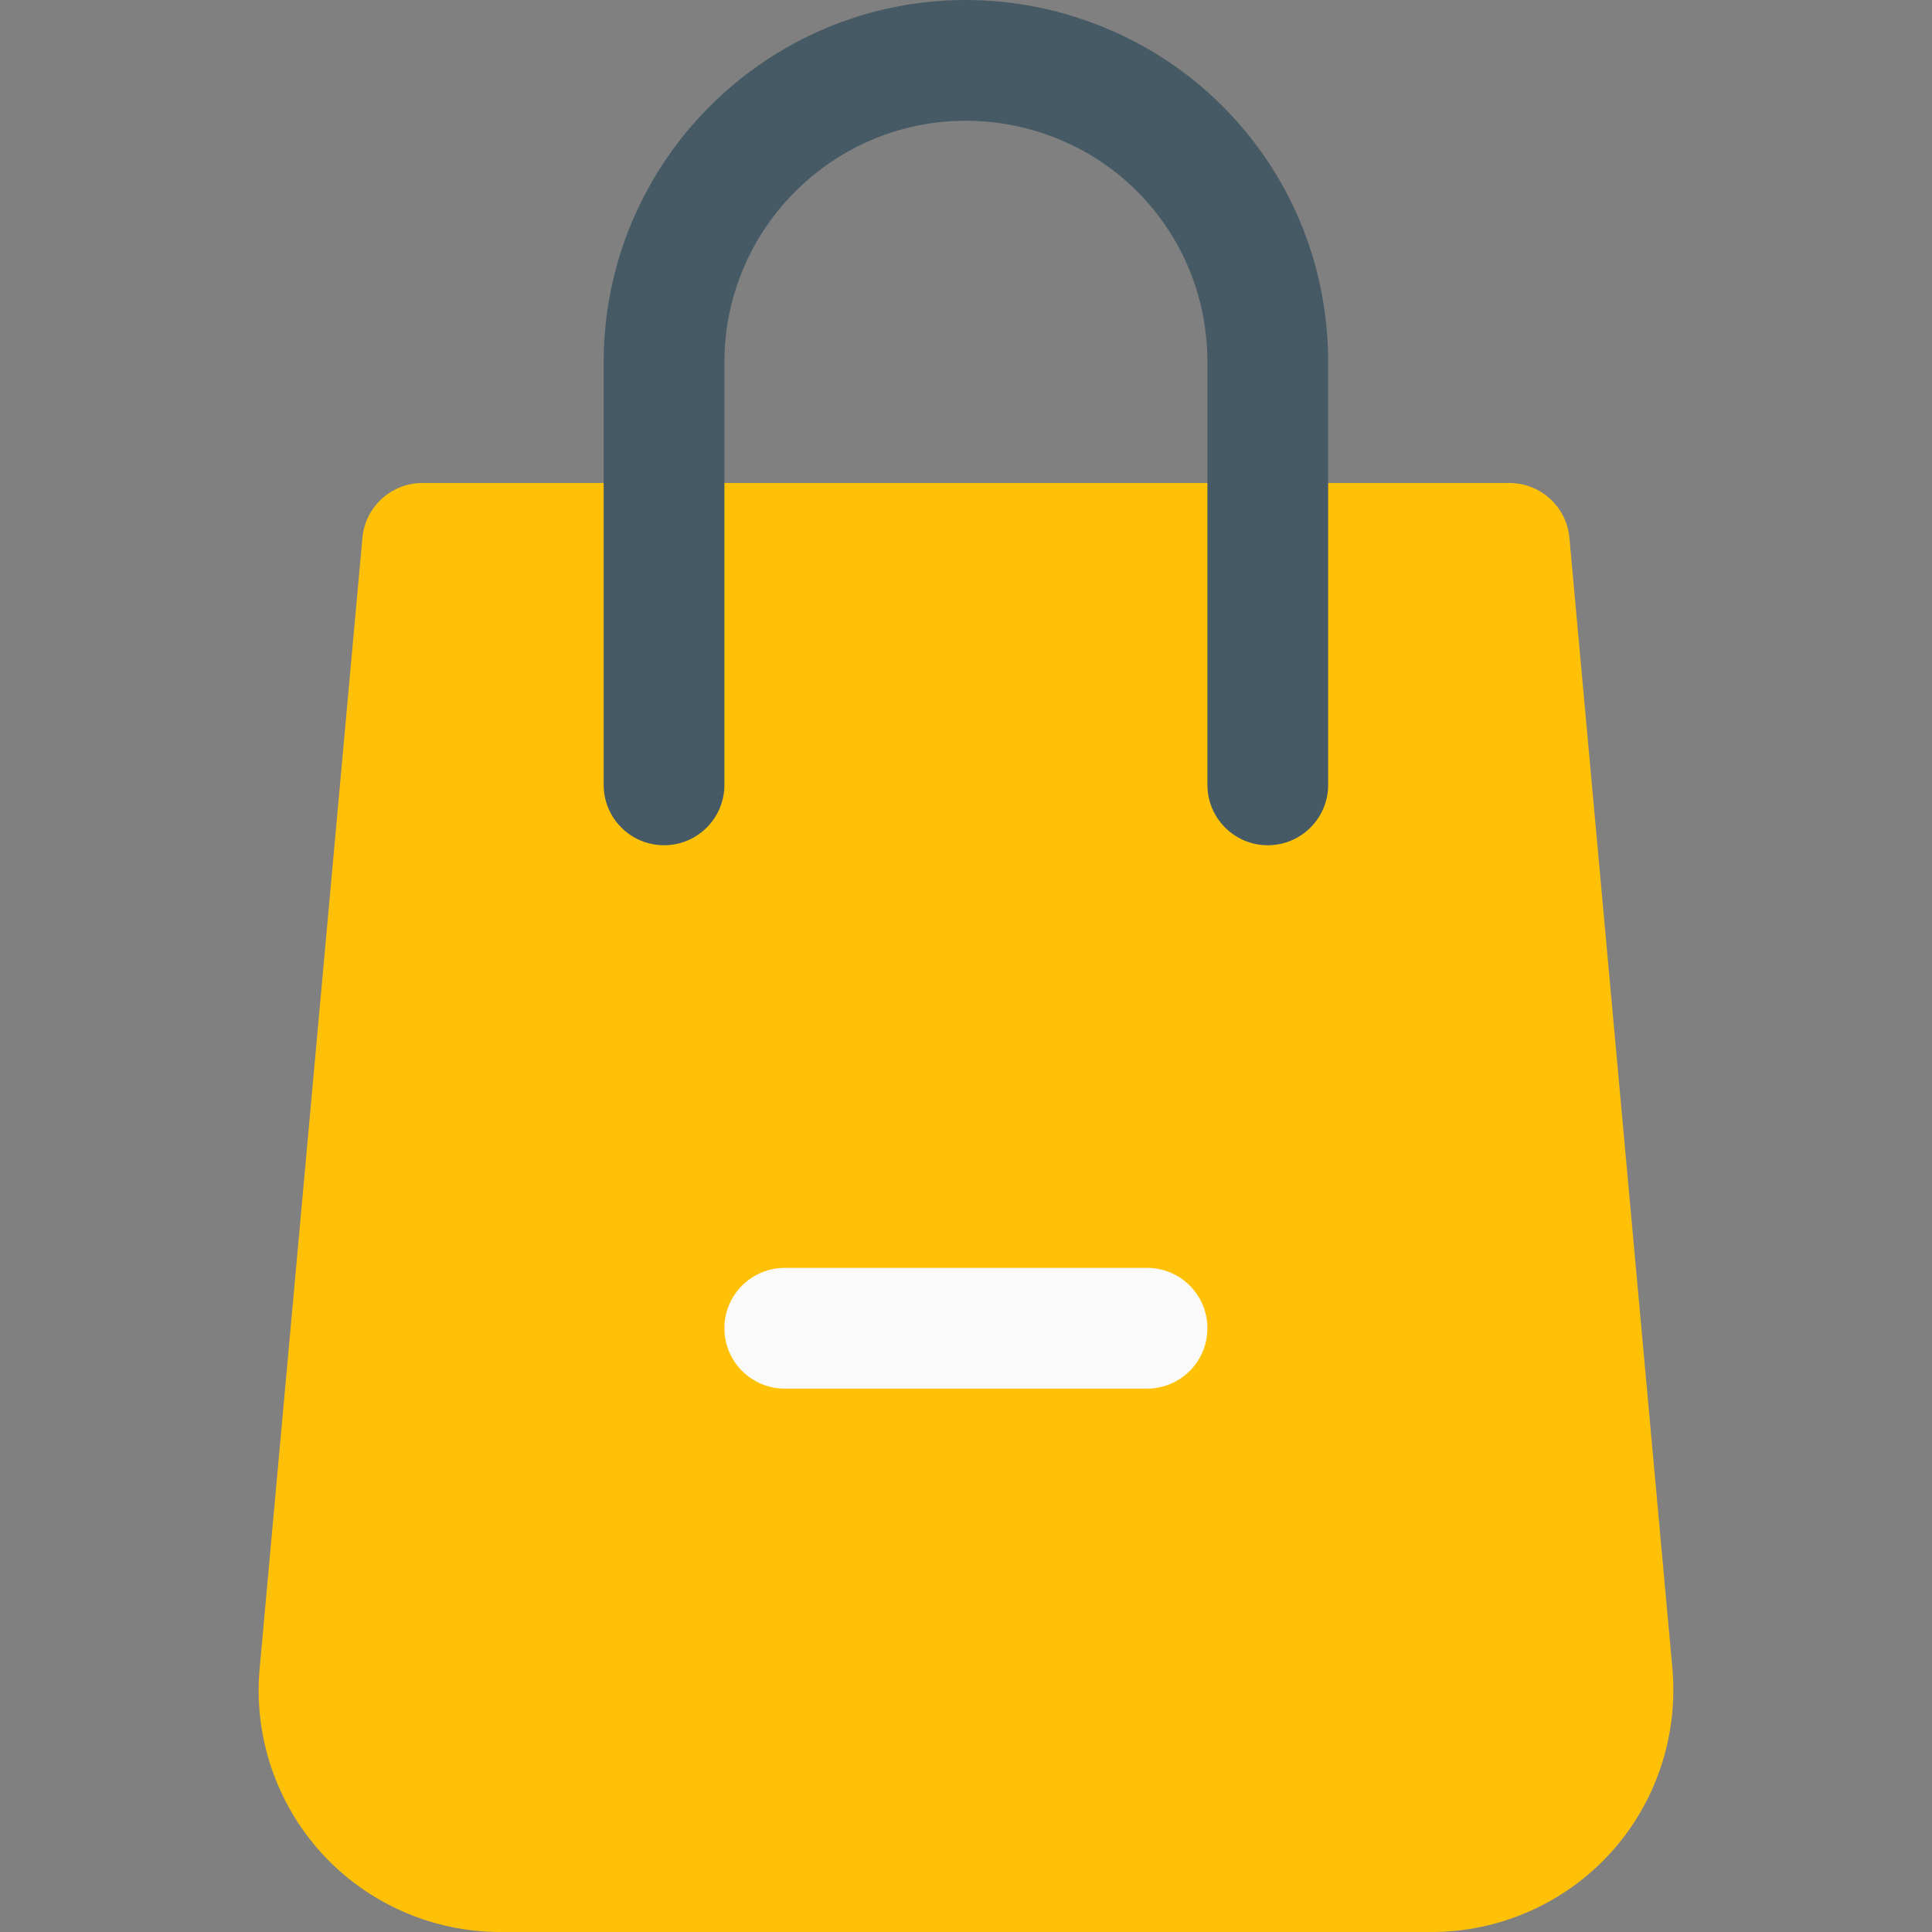 <?xml version="1.0" encoding="iso-8859-1"?>
<!-- Generator: Adobe Illustrator 19.0.0, SVG Export Plug-In . SVG Version: 6.00 Build 0)  -->
<svg version="1.1" id="Capa_1" xmlns="http://www.w3.org/2000/svg" xmlns:xlink="http://www.w3.org/1999/xlink" x="0px" y="0px"
	 viewBox="0 0 512 512" style="enable-background:new 0 0 512 512;" xml:space="preserve">
<rect x="0" y="0" width="512" height="512" fill="#808080" stroke="none"/>
<path style="fill:#FFC107;" d="M415.913,142.56c-0.736-8.256-7.648-14.56-15.936-14.56h-288c-8.288,0-15.2,6.304-15.936,14.56
	L68.809,442.208c-1.632,17.888,4.384,35.712,16.48,48.96S114.601,512,132.553,512h246.88c17.92,0,35.136-7.584,47.232-20.8
	c12.128-13.248,18.112-31.104,16.544-48.96L415.913,142.56z"/>
<path style="fill:#455A64;" d="M335.977,224c-8.832,0-16-7.168-16-16V96c0-17.184-6.624-33.28-18.688-45.344
	C289.449,38.784,272.937,32,255.977,32c-35.296,0-64,28.704-64,64v112c0,8.832-7.168,16-16,16s-16-7.168-16-16V96
	c0-52.928,43.072-96,96-96c25.376,0,50.144,10.24,67.936,28.064c18.08,18.08,28.064,42.208,28.064,67.936v112
	C351.977,216.832,344.809,224,335.977,224z"/>
<path style="fill:#FAFAFA;" d="M303.977,368h-96c-8.832,0-16-7.168-16-16s7.168-16,16-16h96c8.832,0,16,7.168,16,16
	S312.809,368,303.977,368z"/>
<g>
</g>
<g>
</g>
<g>
</g>
<g>
</g>
<g>
</g>
<g>
</g>
<g>
</g>
<g>
</g>
<g>
</g>
<g>
</g>
<g>
</g>
<g>
</g>
<g>
</g>
<g>
</g>
<g>
</g>
</svg>

